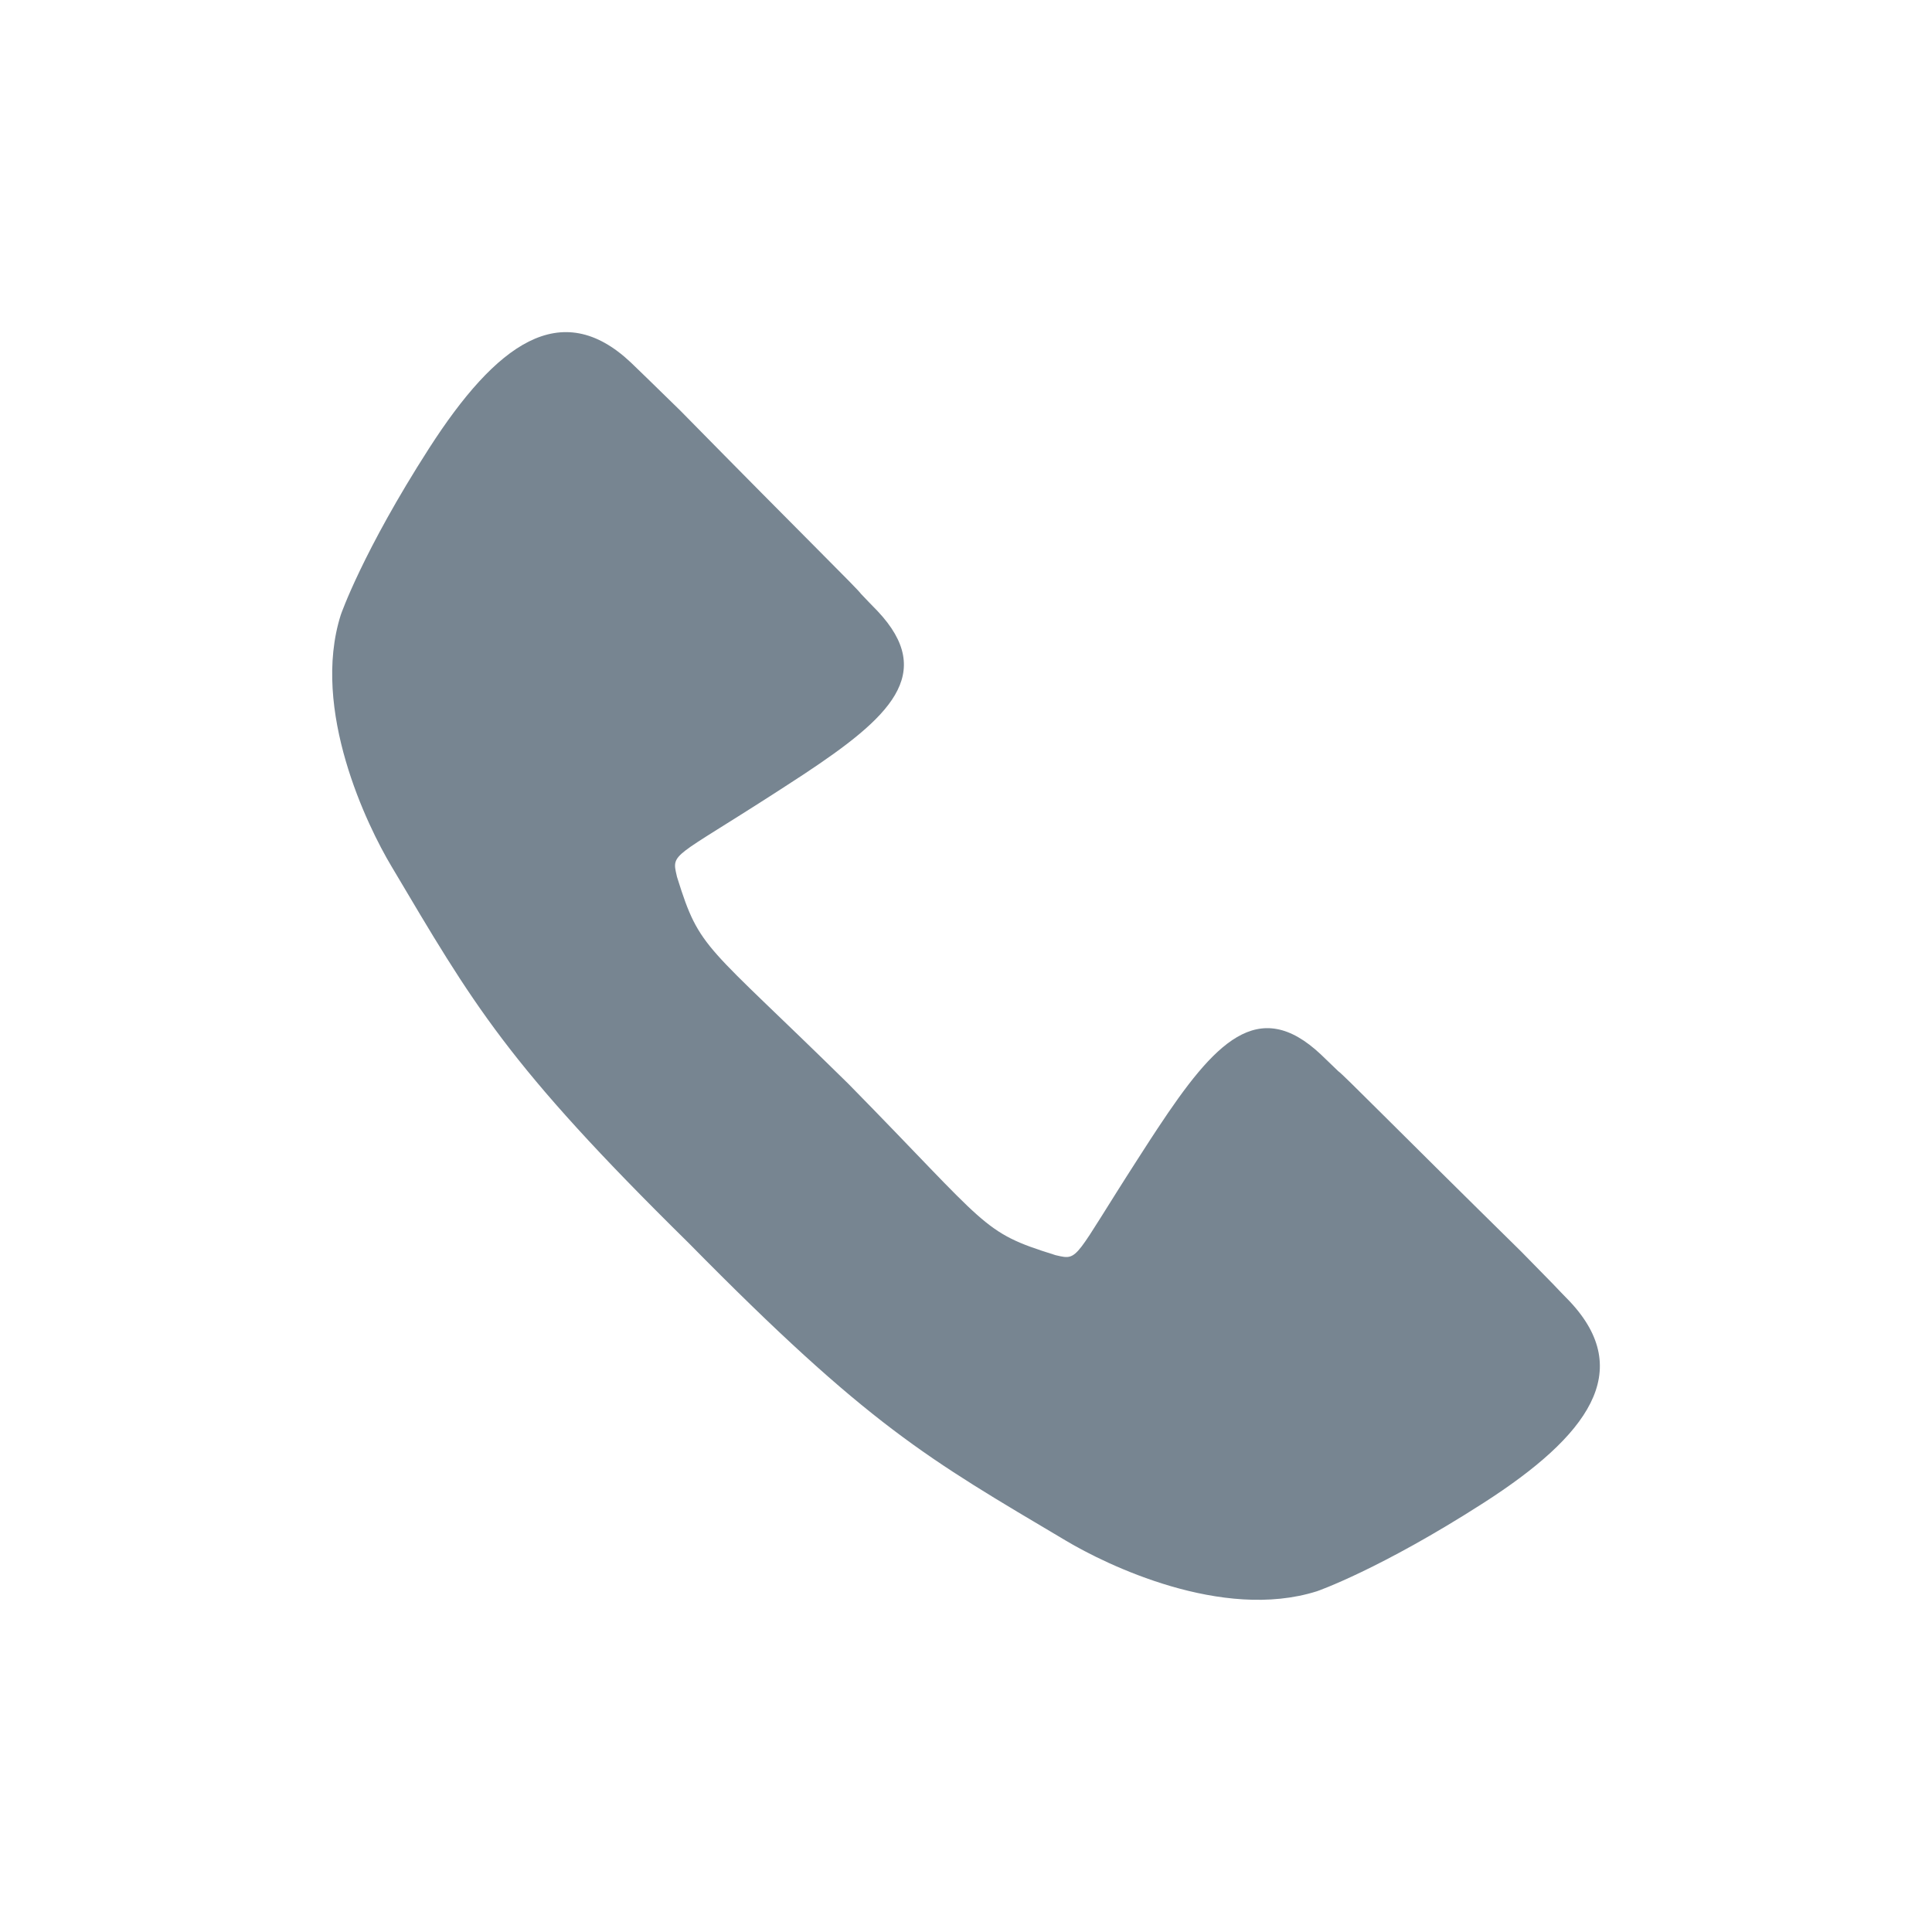 <svg xmlns="http://www.w3.org/2000/svg" xmlns:svg="http://www.w3.org/2000/svg" id="svg2" width="30" height="30" version="1.1" viewBox="0 0 30 30"><title id="title4">sb_schedule_call</title><desc id="desc6">Created with Sketch.</desc><g style="fill:none;stroke:none" id="sb_schedule_call" transform="translate(0,-82)"><path style="fill:#778591" id="path21" d="m 24.373,102.206 c -0.089,-0.09 -0.173,-0.179 -0.259,-0.269 l -0.492,-0.502 c -1.982,-1.949 -2.76,-2.747 -2.842,-2.802 -0.09,-0.085 -0.179,-0.171 -0.269,-0.259 -0.975,-0.917 -1.653,-0.186 -2.536,1.149 -0.081,0.123 -0.157,0.239 -0.227,0.349 -0.002,0.003 -0.005,0.007 -0.007,0.011 -0.026,0.04 -0.048,0.074 -0.073,0.113 -0.996,1.546 -0.912,1.58 -1.26,1.498 -0.015,-0.002 -0.027,-0.007 -0.042,-0.012 -1.13,-0.353 -1,-0.421 -3.194,-2.654 -2.231,-2.194 -2.301,-2.064 -2.654,-3.194 -0.005,-0.013 -0.008,-0.027 -0.011,-0.042 -0.082,-0.348 -0.048,-0.265 1.498,-1.26 0.039,-0.025 0.075,-0.048 0.113,-0.073 0.004,-0.002 0.007,-0.005 0.011,-0.007 0.109,-0.071 0.225,-0.146 0.349,-0.227 1.335,-0.883 2.066,-1.562 1.149,-2.536 -0.089,-0.09 -0.173,-0.179 -0.259,-0.269 -0.056,-0.082 -0.854,-0.86 -2.802,-2.842 L 10.062,87.886 C 9.973,87.8 9.884,87.715 9.794,87.627 8.709,86.606 7.706,87.339 6.663,88.961 5.632,90.566 5.293,91.542 5.291,91.55 c -0.466,1.474 0.414,3.276 0.784,3.896 1.28,2.156 1.779,3.06 4.621,5.858 2.798,2.842 3.701,3.341 5.858,4.621 0.62,0.37 2.422,1.25 3.895,0.784 0.008,-0.002 0.983,-0.342 2.589,-1.373 1.623,-1.042 2.356,-2.046 1.335,-3.13 l 0,0 z"/></g></svg>